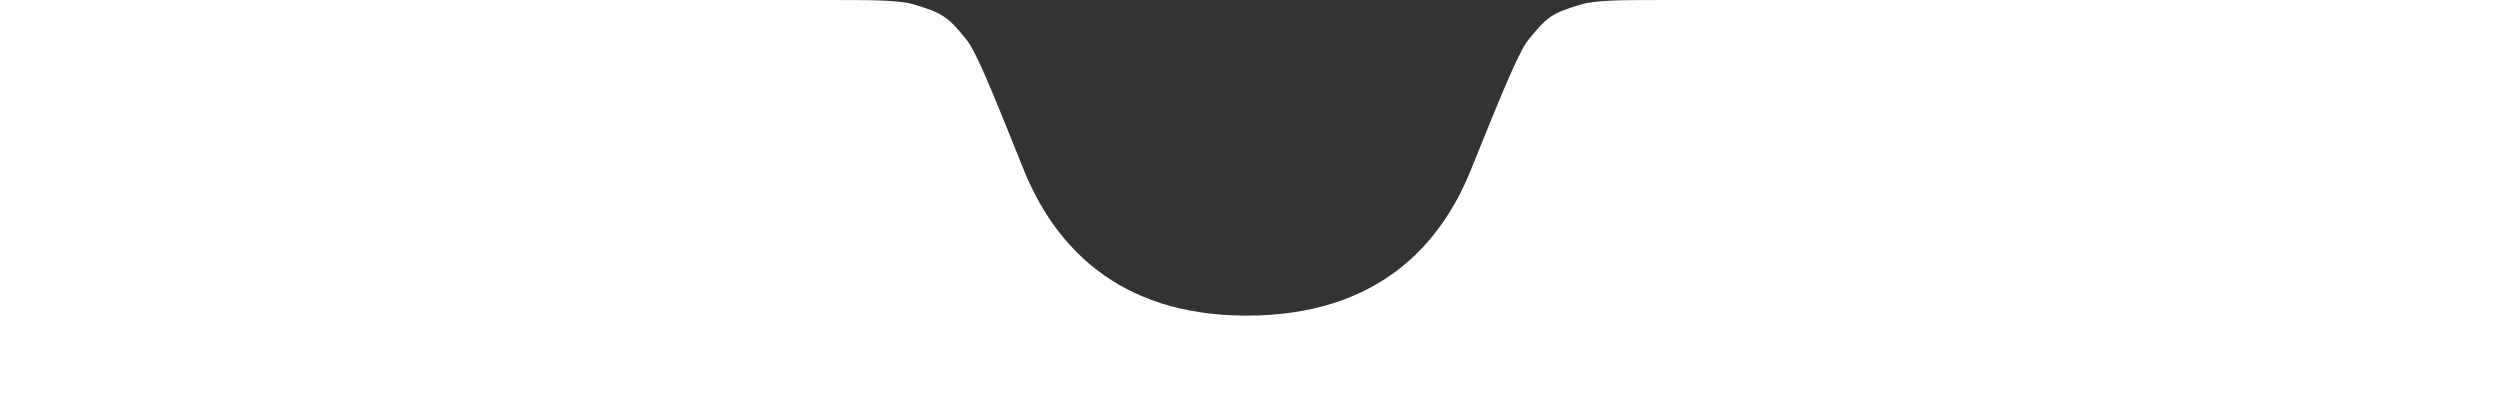 <svg width="375" height="60" viewBox="0 0 375 60" fill="none" xmlns="http://www.w3.org/2000/svg">
    <rect x="0" y="0" width="375" height="60" fill="#333333" stroke="none"/>
    <path d="M0 0H97H123.66C131.16 0 134.91 0 137.2 0.701C141.453 2.004 142.169 2.488 144.964 5.949C146.468 7.813 148.815 13.654 153.508 25.337C158.029 36.593 167.462 47.344 187 47.344C206.613 47.344 216.064 36.769 220.577 25.615C225.386 13.727 227.791 7.783 229.296 5.926C232.115 2.448 232.769 2.007 237.051 0.699C239.337 0 243.096 0 250.613 0H279H375V60H0V0Z" fill="white"/>
</svg>
